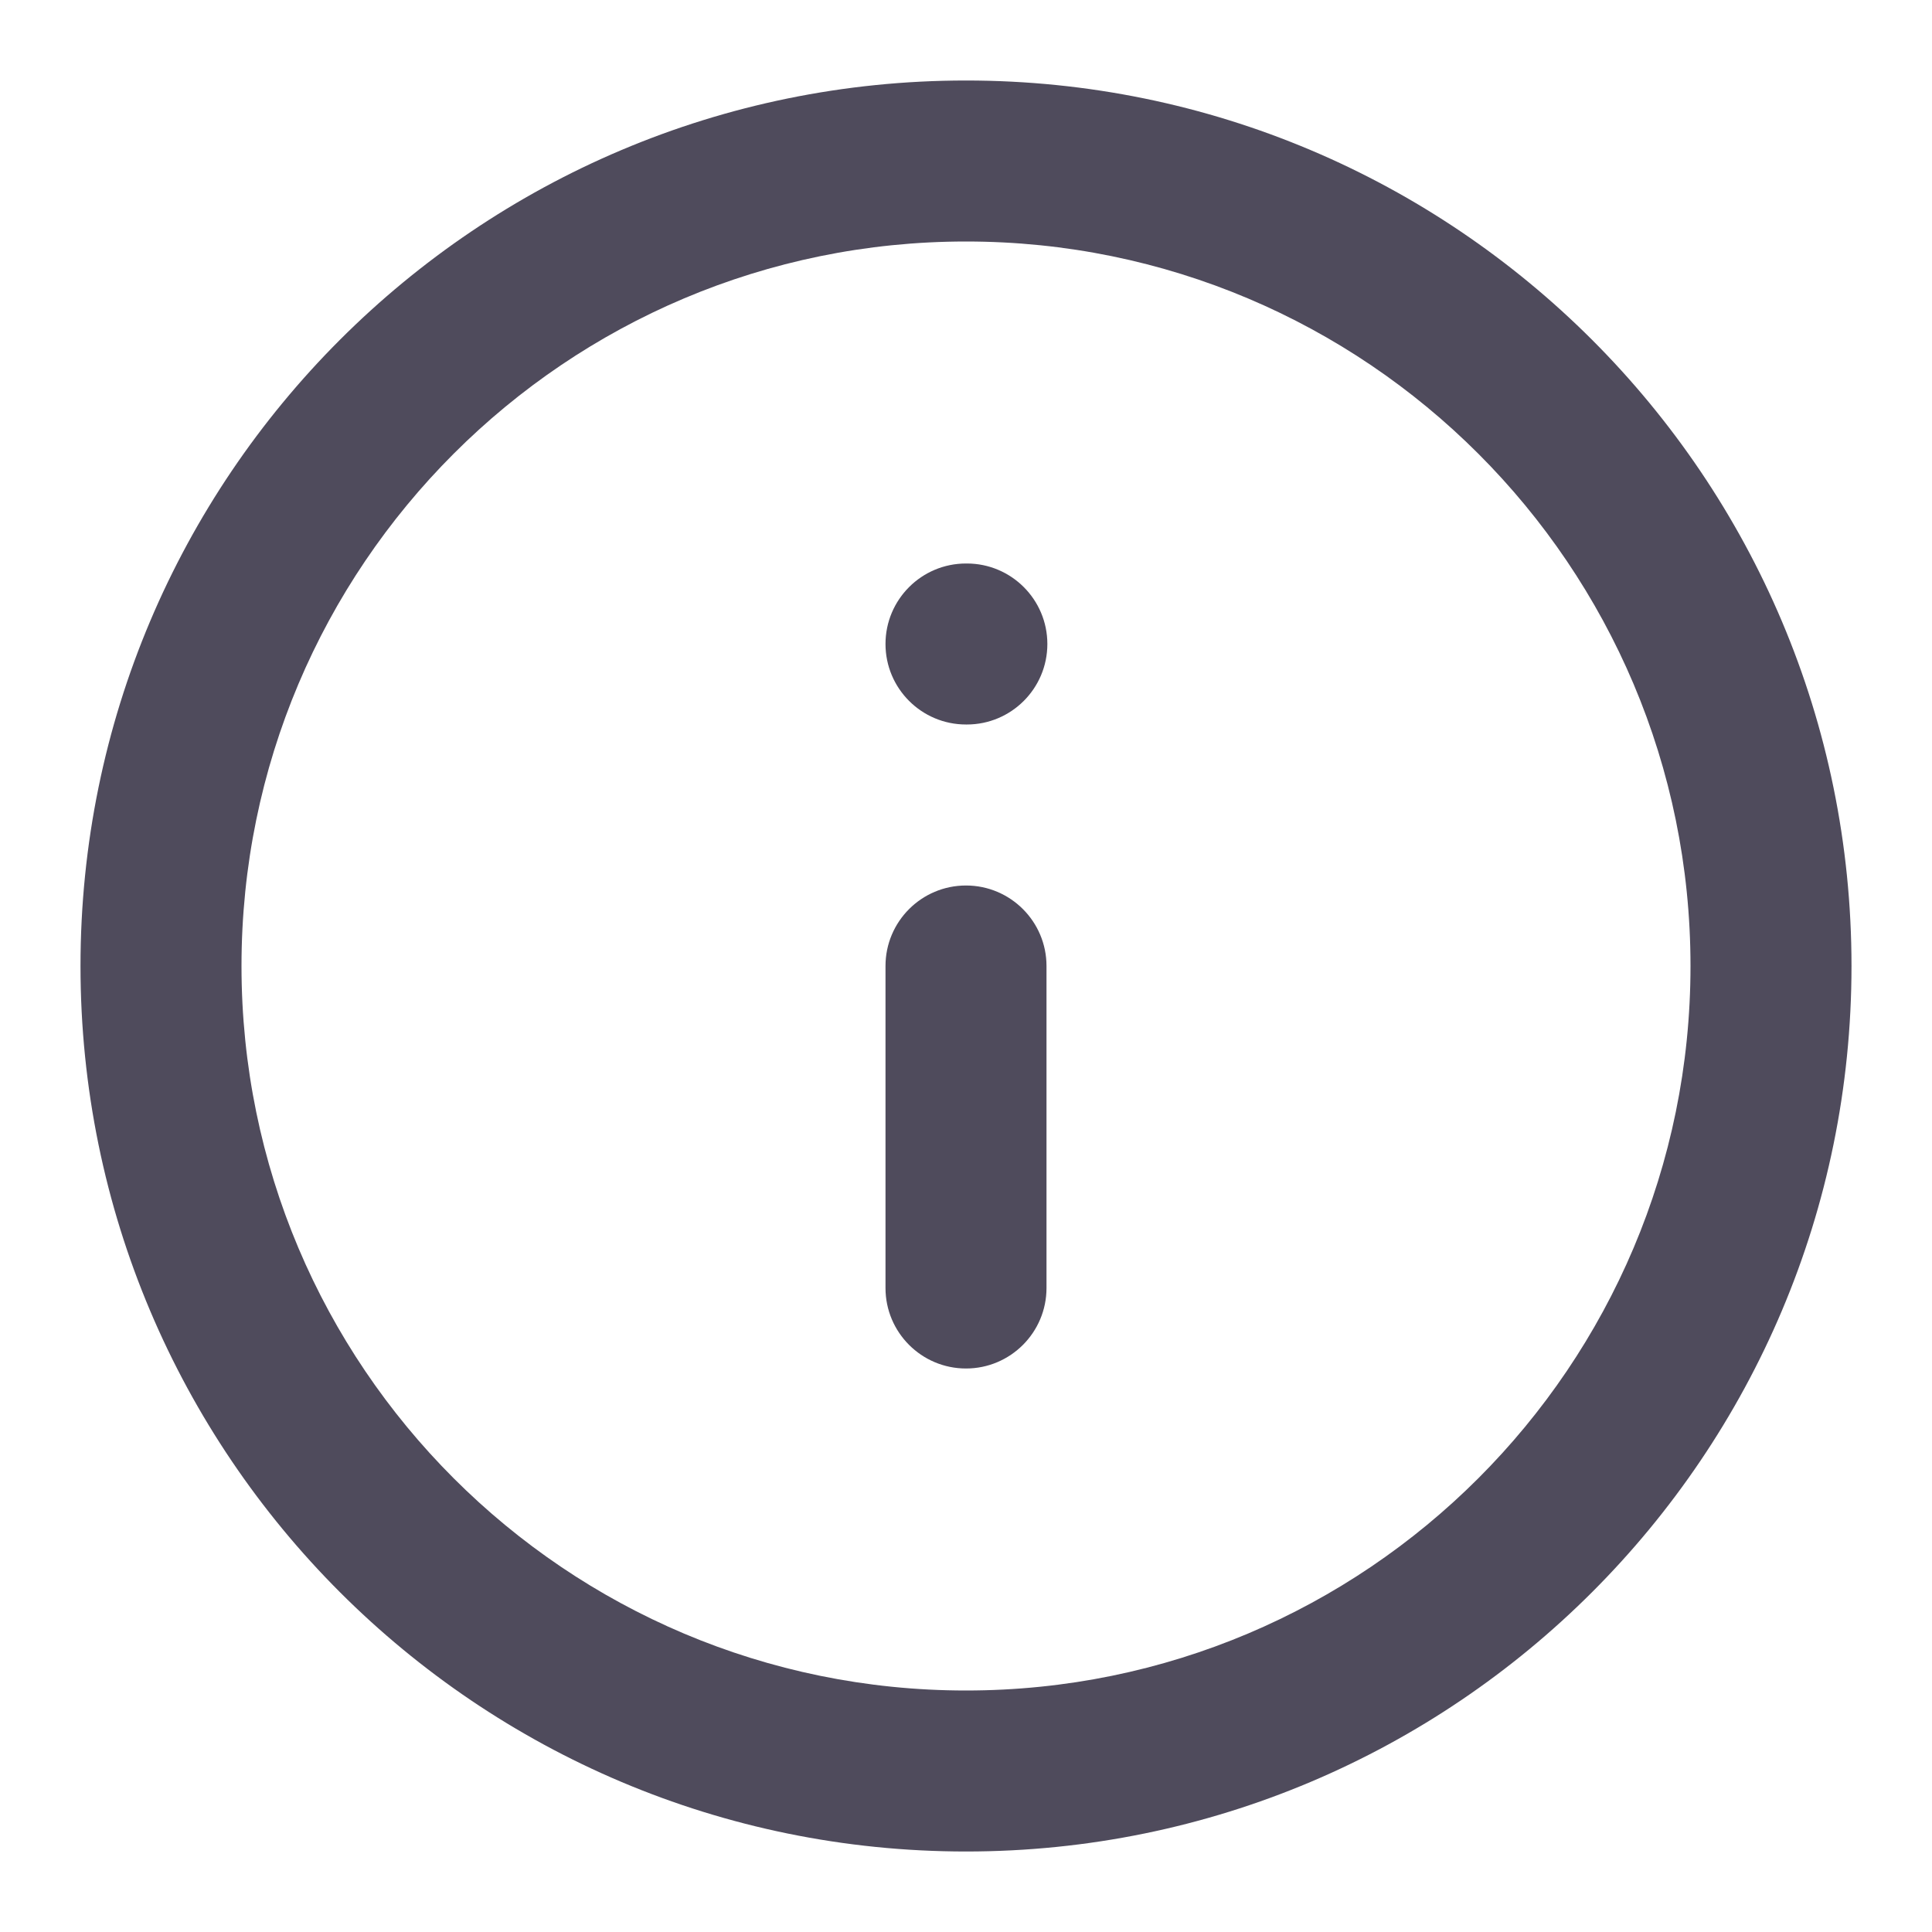 <svg xmlns="http://www.w3.org/2000/svg" width="18" height="18" viewBox="0 0 18 18" fill="none">
    <g clip-path="url(#clip0_8333_10032)">
        <path fill-rule="evenodd" clip-rule="evenodd" d="M9 2.25C5.272 2.25 2.25 5.272 2.25 9C2.25 12.728 5.272 15.75 9 15.75C12.728 15.75 15.75 12.728 15.75 9C15.75 5.272 12.728 2.25 9 2.25ZM0.75 9C0.75 4.444 4.444 0.75 9 0.75C13.556 0.75 17.25 4.444 17.25 9C17.25 13.556 13.556 17.25 9 17.25C4.444 17.25 0.75 13.556 0.75 9Z" fill="#4F4B5C"/>
        <path fill-rule="evenodd" clip-rule="evenodd" d="M9 8.25C9.414 8.25 9.75 8.586 9.75 9V12C9.75 12.414 9.414 12.75 9 12.75C8.586 12.75 8.25 12.414 8.25 12V9C8.25 8.586 8.586 8.25 9 8.25Z" fill="#4F4B5C"/>
        <path fill-rule="evenodd" clip-rule="evenodd" d="M8.25 6C8.25 5.586 8.586 5.25 9 5.25H9.008C9.422 5.25 9.758 5.586 9.758 6C9.758 6.414 9.422 6.75 9.008 6.75H9C8.586 6.75 8.25 6.414 8.25 6Z" fill="#4F4B5C"/>
    </g>
    <defs>
        <clipPath id="clip0_8333_10032">
            <rect width="18" height="18" fill="white"/>
        </clipPath>
    </defs>
</svg>